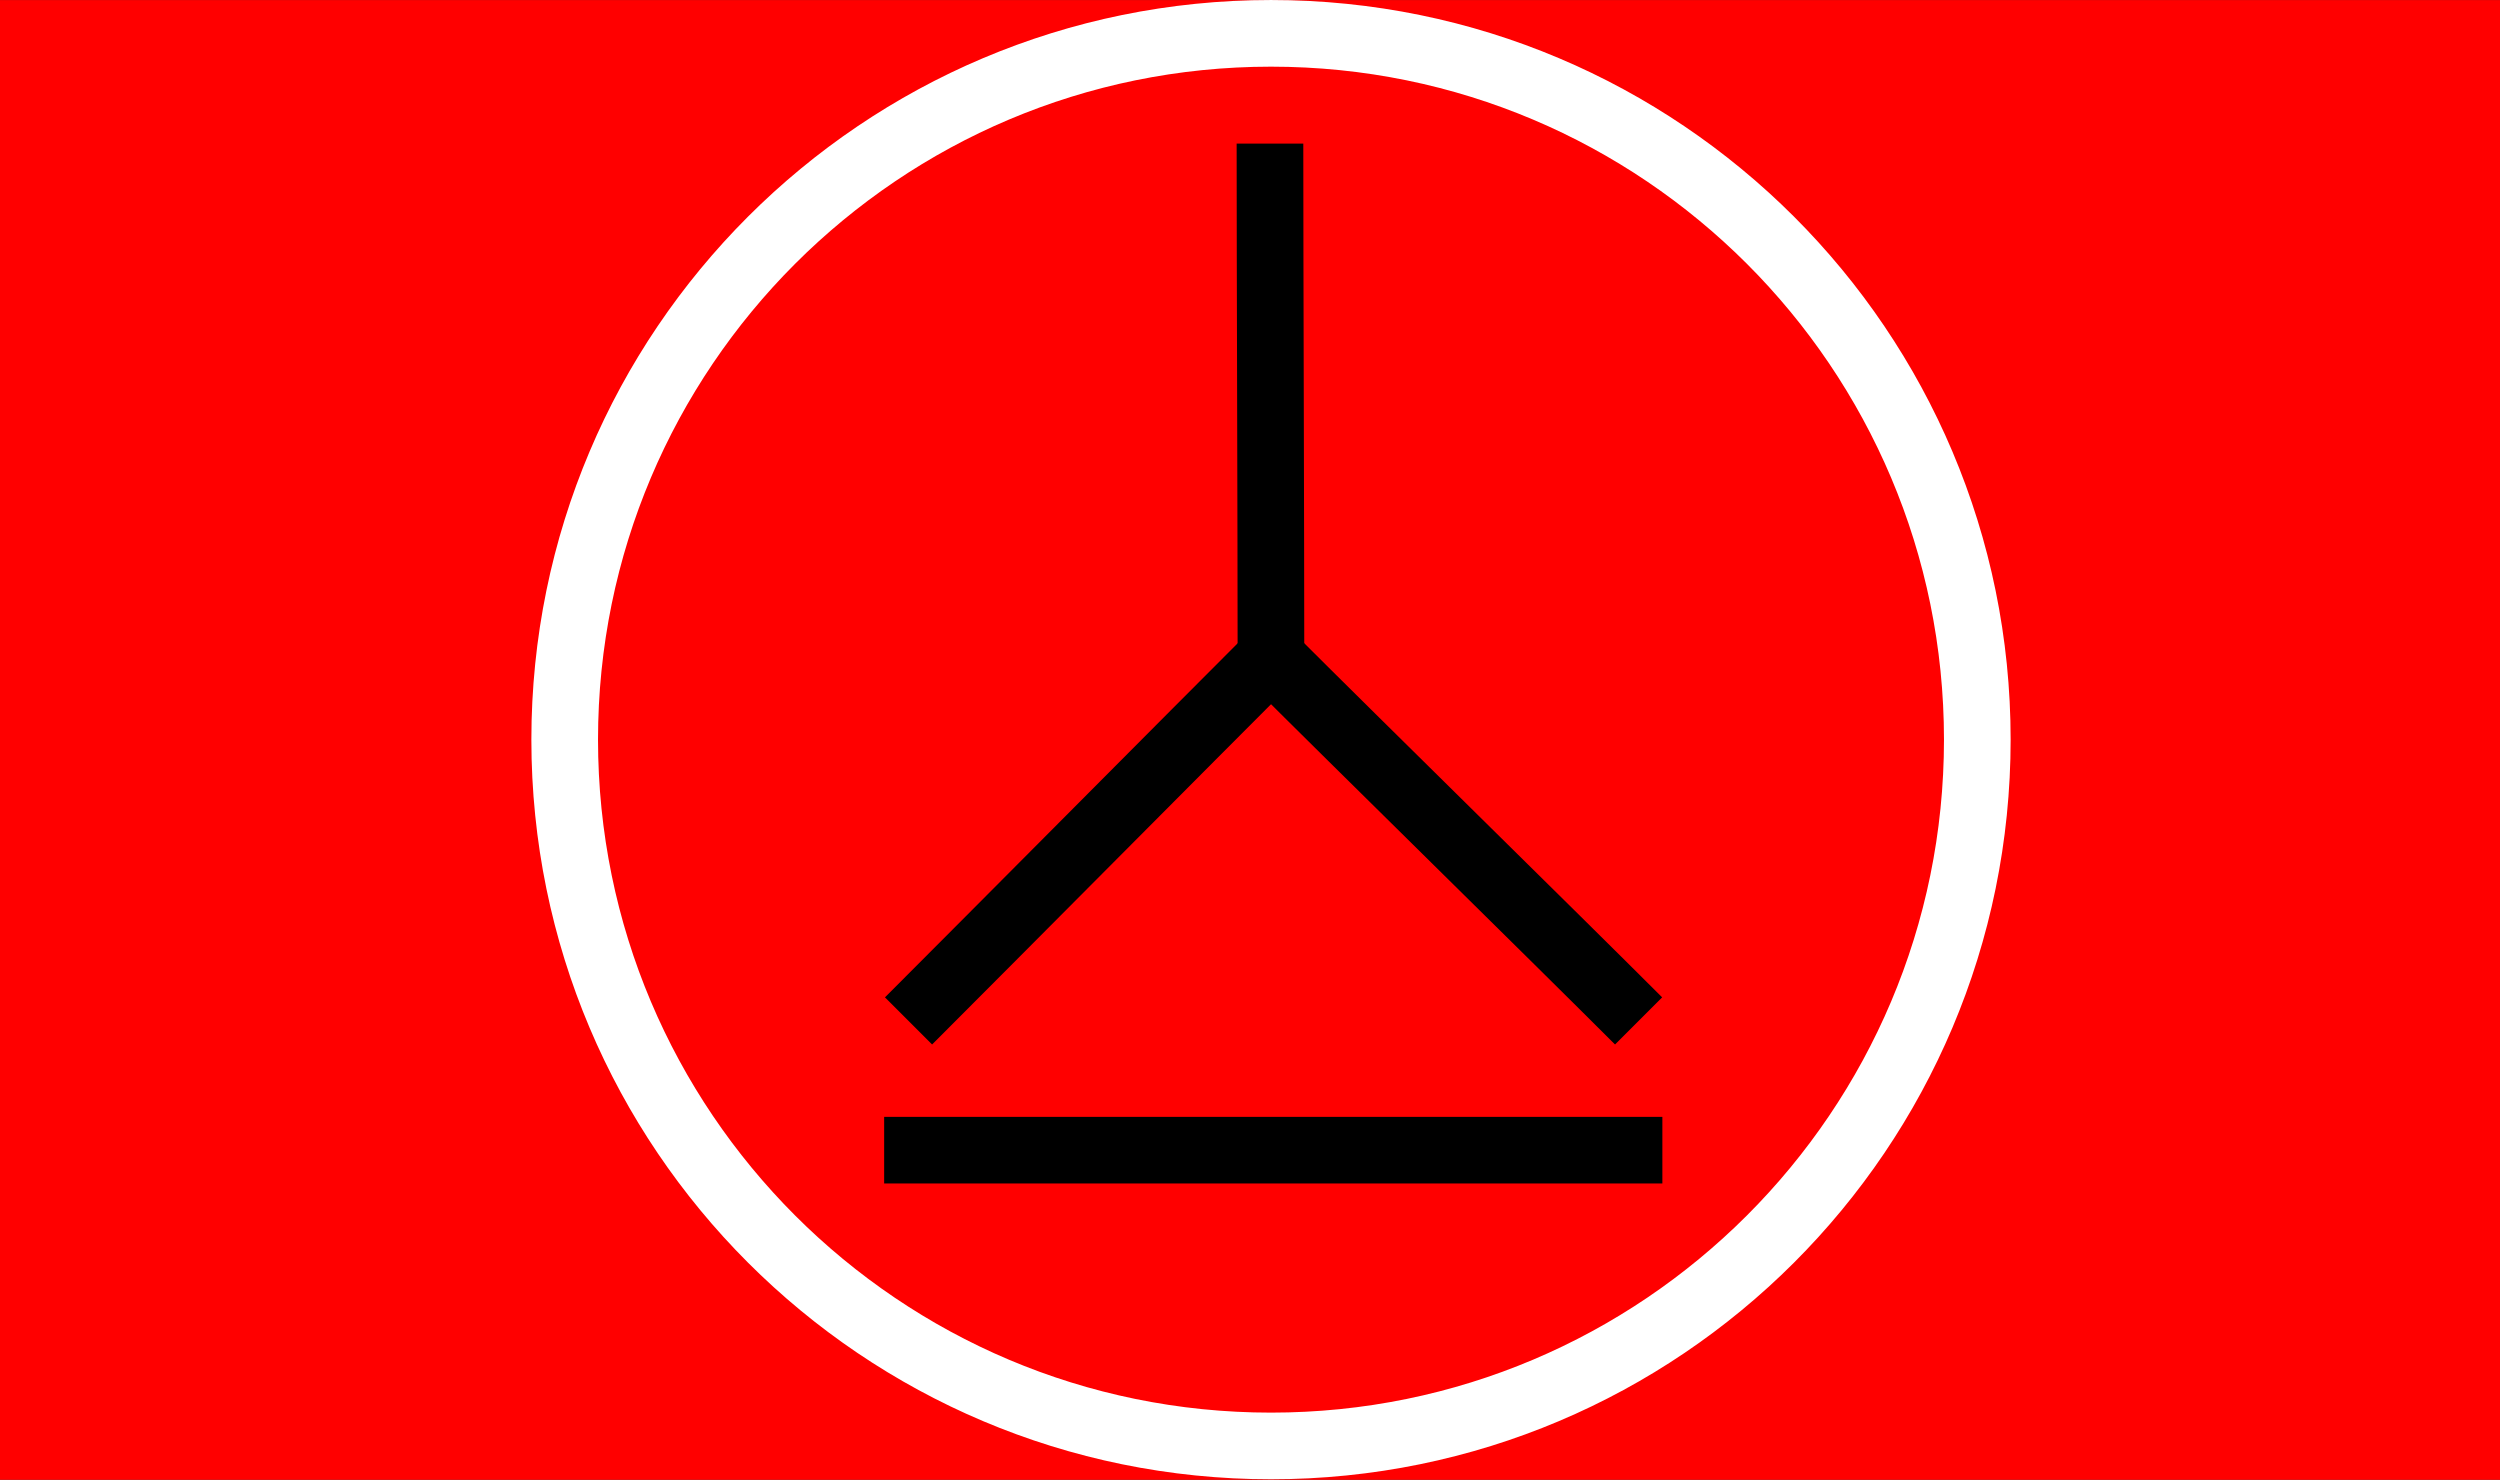 <?xml version="1.0" encoding="UTF-8" standalone="no"?>
<!-- Created with Inkscape (http://www.inkscape.org/) -->

<svg
   xmlns:dc="http://purl.org/dc/elements/1.1/"
   xmlns:cc="http://creativecommons.org/ns#"
   xmlns:rdf="http://www.w3.org/1999/02/22-rdf-syntax-ns#"
   xmlns:svg="http://www.w3.org/2000/svg"
   xmlns="http://www.w3.org/2000/svg"
   xmlns:sodipodi="http://sodipodi.sourceforge.net/DTD/sodipodi-0.dtd"
   xmlns:inkscape="http://www.inkscape.org/namespaces/inkscape"
   width="562.655"
   height="333.053"
   id="svg3666"
   version="1.1"
   inkscape:version="0.48.0 r9654"
   sodipodi:docname="logo_red.svg">
  <rect width="100%" height="100%" fill="#333333" stroke="none"/>
  <defs
     id="defs3668">
    <inkscape:perspective
       sodipodi:type="inkscape:persp3d"
       inkscape:vp_x="0 : 526.18109 : 1"
       inkscape:vp_y="0 : 1000 : 0"
       inkscape:vp_z="744.09448 : 526.18109 : 1"
       inkscape:persp3d-origin="372.04724 : 350.78739 : 1"
       id="perspective3674" />
    <inkscape:perspective
       id="perspective4196"
       inkscape:persp3d-origin="0.5 : 0.33333333 : 1"
       inkscape:vp_z="1 : 0.5 : 1"
       inkscape:vp_y="0 : 1000 : 0"
       inkscape:vp_x="0 : 0.5 : 1"
       sodipodi:type="inkscape:persp3d" />
    <inkscape:perspective
       id="perspective4250"
       inkscape:persp3d-origin="0.5 : 0.33333333 : 1"
       inkscape:vp_z="1 : 0.5 : 1"
       inkscape:vp_y="0 : 1000 : 0"
       inkscape:vp_x="0 : 0.5 : 1"
       sodipodi:type="inkscape:persp3d" />
  </defs>
  <sodipodi:namedview
     id="base"
     pagecolor="#ffffff"
     bordercolor="#666666"
     borderopacity="1.0"
     inkscape:pageopacity="0.0"
     inkscape:pageshadow="2"
     inkscape:zoom="0.7"
     inkscape:cx="376.98716"
     inkscape:cy="178.65387"
     inkscape:document-units="px"
     inkscape:current-layer="layer1"
     showgrid="false"
     showguides="true"
     inkscape:guide-bbox="true"
     inkscape:window-width="1280"
     inkscape:window-height="752"
     inkscape:window-x="-4"
     inkscape:window-y="-3"
     inkscape:window-maximized="1"
     fit-margin-top="0"
     fit-margin-left="0"
     fit-margin-right="0"
     fit-margin-bottom="0">
    <sodipodi:guide
       orientation="0,1"
       position="286.043,185.162"
       id="guide4234" />
    <sodipodi:guide
       orientation="0,1"
       position="304.972,194.816"
       id="guide4236" />
    <sodipodi:guide
       orientation="0,1"
       position="300.584,190.228"
       id="guide4238" />
    <sodipodi:guide
       orientation="1,0"
       position="286.043,248.745"
       id="guide4240" />
    <sodipodi:guide
       orientation="1,0"
       position="3.8662109e-07,66.864"
       id="guide4276" />
    <sodipodi:guide
       orientation="1,0"
       position="562.655,75.955"
       id="guide4278" />
    <sodipodi:guide
       orientation="1,0"
       position="199.21,108.718"
       id="guide3602" />
    <sodipodi:guide
       orientation="1,0"
       position="373.966,108.718"
       id="guide3604" />
  </sodipodi:namedview>
  <g
     inkscape:label="Camada 1"
     inkscape:groupmode="layer"
     id="layer1"
     transform="translate(-52.528,-319.483)">
    <rect
       style="fill:#ff0000;fill-opacity:1;stroke:none"
       id="rect3606"
       width="562.655"
       height="333.032"
       x="52.528"
       y="319.504"
       inkscape:export-filename="/home/william/Develop/git/zhockon/propaganda/path4232.png"
       inkscape:export-xdpi="256.71625"
       inkscape:export-ydpi="256.71625" />
    <path
       sodipodi:type="arc"
       style="fill:none;stroke:#ffffff;stroke-width:16.649;stroke-miterlimit:4;stroke-opacity:1;stroke-dasharray:none"
       id="path3676"
       sodipodi:cx="340.71429"
       sodipodi:cy="485.93362"
       sodipodi:rx="176.42857"
       sodipodi:ry="176.42857"
       d="m 517.143,485.934 c 0,97.439 -78.99,176.429 -176.429,176.429 -97.439,0 -176.429,-78.99 -176.429,-176.429 0,-97.439 78.99,-176.429 176.429,-176.429 97.439,0 176.429,78.99 176.429,176.429 z"
       transform="matrix(0.901,0,0,0.901,31.598,48.122)"
       inkscape:export-filename="/home/william/Develop/git/zhockon/propaganda/path4232.png"
       inkscape:export-xdpi="256.71625"
       inkscape:export-ydpi="256.71625" />
    <path
       sodipodi:nodetypes="cc"
       id="path3652"
       d="m 338.571,467.373 c 18.91,18.91 63.832,62.971 82.742,81.881"
       style="fill:none;stroke:#000000;stroke-width:15;stroke-linecap:butt;stroke-linejoin:miter;stroke-miterlimit:4;stroke-opacity:1;stroke-dasharray:none"
       inkscape:connector-curvature="0"
       inkscape:export-filename="/home/william/Develop/git/zhockon/propaganda/path4232.png"
       inkscape:export-xdpi="256.71625"
       inkscape:export-ydpi="256.71625" />
    <path
       style="fill:none;stroke:#000000;stroke-width:15;stroke-linecap:butt;stroke-linejoin:miter;stroke-miterlimit:4;stroke-opacity:1;stroke-dasharray:none"
       d="m 257.003,549.255 c 18.91,-18.91 62.658,-62.971 81.569,-81.881"
       id="path3667"
       sodipodi:nodetypes="cc"
       inkscape:connector-curvature="0"
       inkscape:export-filename="/home/william/Develop/git/zhockon/propaganda/path4232.png"
       inkscape:export-xdpi="256.71625"
       inkscape:export-ydpi="256.71625" />
    <path
       style="fill:none;stroke:#000000;stroke-width:15;stroke-linecap:square;stroke-linejoin:miter;stroke-miterlimit:4;stroke-opacity:1;stroke-dasharray:none"
       d="m 259.017,578.342 c 18.459,0 66.059,0 84.518,0 15.098,0 60.531,0 75.629,0"
       id="path2843"
       sodipodi:nodetypes="csc"
       inkscape:connector-curvature="0"
       inkscape:export-filename="/home/william/Develop/git/zhockon/propaganda/path4232.png"
       inkscape:export-xdpi="256.71625"
       inkscape:export-ydpi="256.71625" />
    <path
       sodipodi:nodetypes="cc"
       id="path4232"
       d="m 338.571,467.373 c 10e-6,-26.743 -0.221,-88.833 -0.221,-115.577"
       style="fill:none;stroke:#000000;stroke-width:15;stroke-linecap:butt;stroke-linejoin:miter;stroke-miterlimit:4;stroke-opacity:1;stroke-dasharray:none"
       inkscape:connector-curvature="0"
       inkscape:export-xdpi="256.71625"
       inkscape:export-ydpi="256.71625" />
  </g>
</svg>
